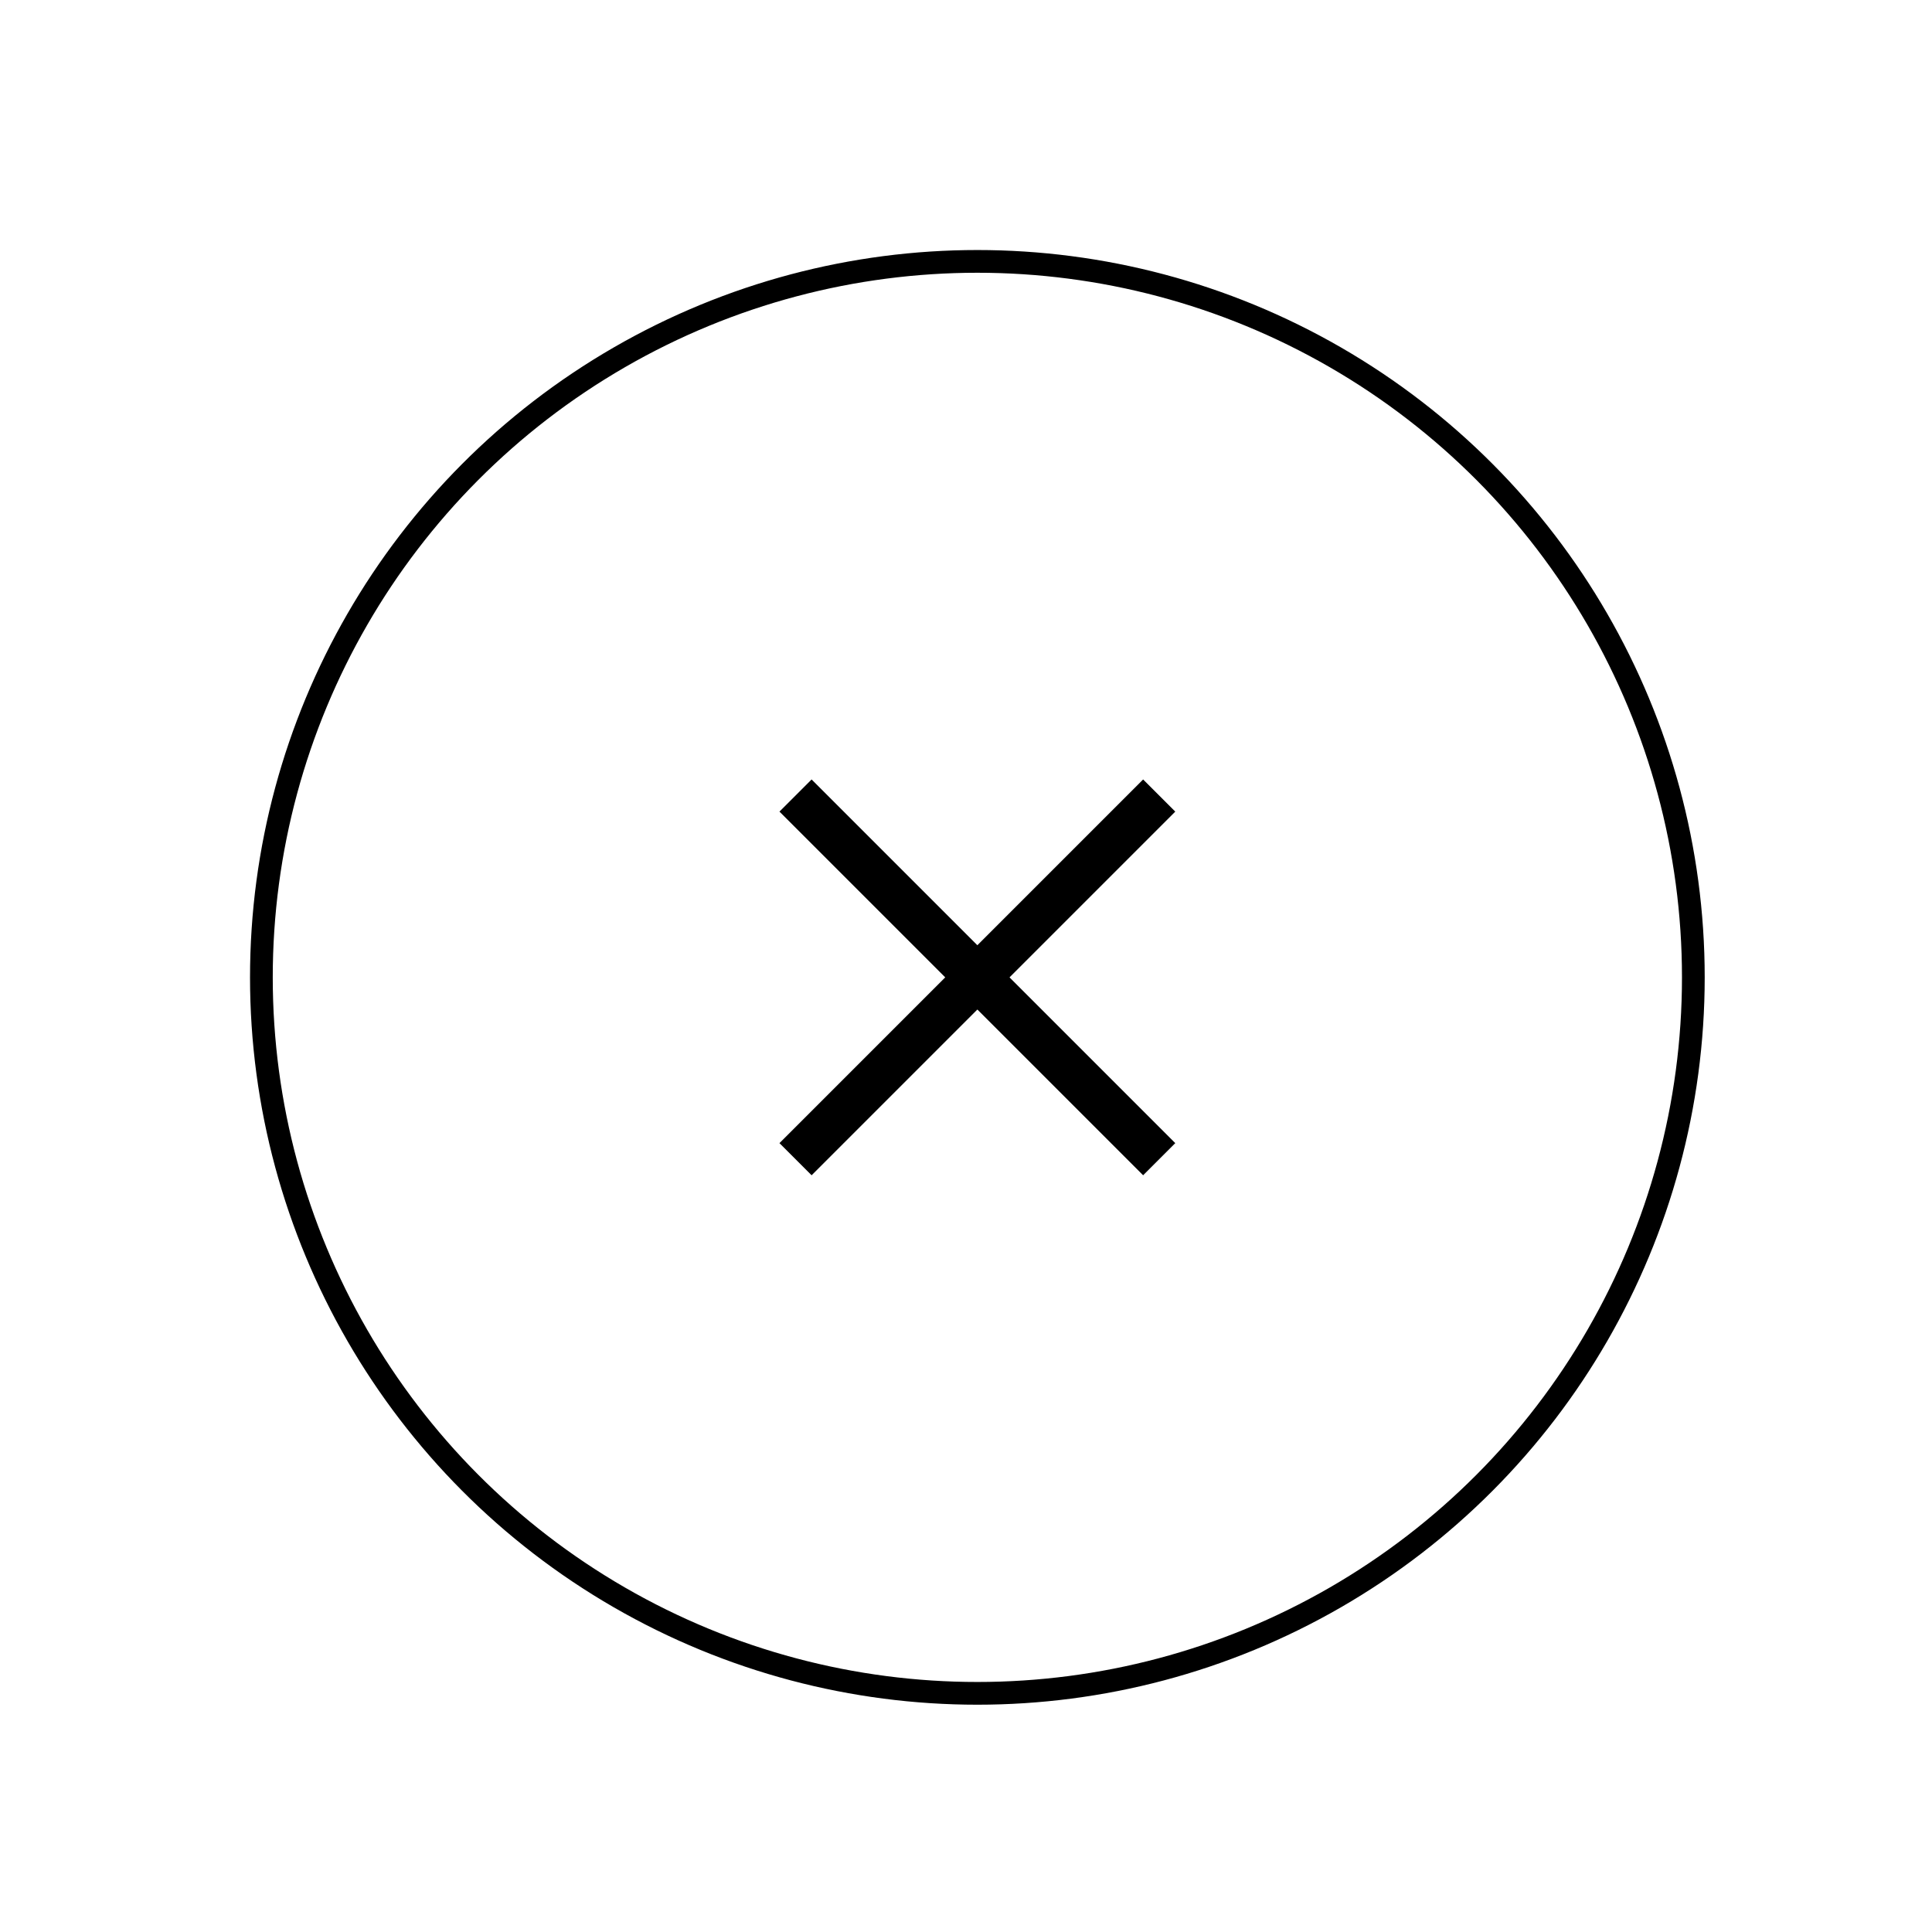 <svg width="85" height="85" viewBox="0 0 85 85" fill="none" xmlns="http://www.w3.org/2000/svg">
<path d="M35 51L51 35" stroke="black" stroke-width="2"/>
<path d="M51 51L35 35" stroke="black" stroke-width="2"/>
<circle cx="43" cy="43" r="31.5" stroke="black"/>
</svg>
